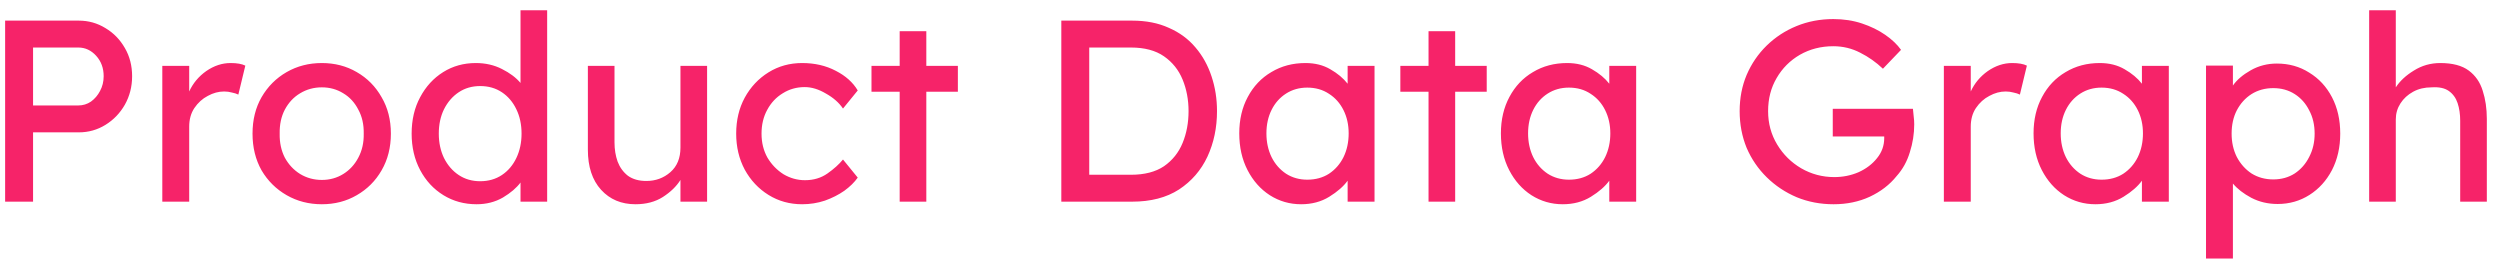 <svg width="116" height="12" viewBox="0 0 116 12" fill="none" xmlns="http://www.w3.org/2000/svg">
<path d="M3.658 0.957C4.106 0.957 4.518 1.073 4.894 1.305C5.27 1.529 5.57 1.837 5.794 2.229C6.018 2.613 6.13 3.049 6.13 3.537C6.13 4.017 6.018 4.457 5.794 4.857C5.57 5.249 5.27 5.561 4.894 5.793C4.518 6.025 4.106 6.141 3.658 6.141H1.534V9.357H0.238V0.957H3.658ZM3.634 4.893C3.85 4.893 4.046 4.833 4.222 4.713C4.398 4.585 4.538 4.421 4.642 4.221C4.754 4.013 4.81 3.785 4.81 3.537C4.81 3.161 4.694 2.845 4.462 2.589C4.23 2.333 3.954 2.205 3.634 2.205H1.534V4.893H3.634ZM11.059 4.389C10.979 4.349 10.879 4.317 10.759 4.293C10.647 4.261 10.527 4.245 10.399 4.245C10.143 4.245 9.891 4.313 9.643 4.449C9.395 4.577 9.187 4.765 9.019 5.013C8.859 5.253 8.779 5.541 8.779 5.877V9.357H7.531V3.057H8.779V4.245C8.955 3.861 9.219 3.545 9.571 3.297C9.931 3.049 10.307 2.925 10.699 2.925C10.995 2.925 11.223 2.965 11.383 3.045L11.059 4.389ZM18.137 6.201C18.137 6.841 17.993 7.409 17.705 7.905C17.425 8.393 17.041 8.777 16.553 9.057C16.073 9.337 15.533 9.477 14.933 9.477C14.333 9.477 13.789 9.337 13.301 9.057C12.813 8.777 12.425 8.393 12.137 7.905C11.857 7.409 11.717 6.841 11.717 6.201C11.717 5.561 11.857 4.997 12.137 4.509C12.425 4.013 12.813 3.625 13.301 3.345C13.789 3.065 14.333 2.925 14.933 2.925C15.533 2.925 16.073 3.065 16.553 3.345C17.041 3.625 17.425 4.013 17.705 4.509C17.993 4.997 18.137 5.561 18.137 6.201ZM16.877 6.201C16.885 5.777 16.801 5.405 16.625 5.085C16.457 4.757 16.225 4.505 15.929 4.329C15.633 4.145 15.301 4.053 14.933 4.053C14.565 4.053 14.229 4.145 13.925 4.329C13.629 4.505 13.393 4.757 13.217 5.085C13.049 5.405 12.969 5.777 12.977 6.201C12.969 6.617 13.049 6.989 13.217 7.317C13.393 7.637 13.629 7.889 13.925 8.073C14.229 8.257 14.565 8.349 14.933 8.349C15.301 8.349 15.633 8.257 15.929 8.073C16.225 7.889 16.457 7.637 16.625 7.317C16.801 6.989 16.885 6.617 16.877 6.201ZM25.388 0.477V9.357H24.152V8.469C23.968 8.717 23.696 8.949 23.336 9.165C22.976 9.373 22.568 9.477 22.112 9.477C21.544 9.477 21.032 9.337 20.576 9.057C20.12 8.777 19.76 8.389 19.496 7.893C19.232 7.397 19.1 6.833 19.1 6.201C19.1 5.561 19.232 4.997 19.496 4.509C19.76 4.013 20.116 3.625 20.564 3.345C21.012 3.065 21.516 2.925 22.076 2.925C22.524 2.925 22.928 3.017 23.288 3.201C23.656 3.385 23.944 3.601 24.152 3.849V0.477H25.388ZM22.28 8.409C22.664 8.409 23 8.313 23.288 8.121C23.576 7.929 23.8 7.665 23.96 7.329C24.12 6.993 24.2 6.617 24.2 6.201C24.2 5.777 24.12 5.401 23.96 5.073C23.8 4.737 23.576 4.473 23.288 4.281C23 4.089 22.664 3.993 22.28 3.993C21.904 3.993 21.572 4.089 21.284 4.281C20.996 4.473 20.768 4.737 20.6 5.073C20.44 5.401 20.36 5.777 20.36 6.201C20.36 6.617 20.44 6.993 20.6 7.329C20.768 7.665 20.996 7.929 21.284 8.121C21.572 8.313 21.904 8.409 22.28 8.409ZM31.573 6.849V3.057H32.809V9.357H31.573V8.349C31.389 8.645 31.117 8.909 30.757 9.141C30.405 9.365 29.981 9.477 29.485 9.477C28.829 9.477 28.297 9.253 27.889 8.805C27.481 8.357 27.277 7.737 27.277 6.945V3.057H28.513V6.609C28.513 6.929 28.561 7.225 28.657 7.497C28.761 7.769 28.921 7.989 29.137 8.157C29.361 8.317 29.645 8.397 29.989 8.397C30.421 8.397 30.793 8.261 31.105 7.989C31.417 7.717 31.573 7.337 31.573 6.849ZM35.335 6.201C35.335 6.617 35.427 6.989 35.611 7.317C35.803 7.637 36.051 7.893 36.355 8.085C36.667 8.269 36.999 8.361 37.351 8.361C37.751 8.361 38.099 8.257 38.395 8.049C38.691 7.841 38.931 7.625 39.115 7.401L39.799 8.241C39.647 8.457 39.439 8.661 39.175 8.853C38.911 9.037 38.611 9.189 38.275 9.309C37.939 9.421 37.587 9.477 37.219 9.477C36.643 9.477 36.123 9.333 35.659 9.045C35.195 8.757 34.827 8.365 34.555 7.869C34.291 7.373 34.159 6.817 34.159 6.201C34.159 5.577 34.291 5.021 34.555 4.533C34.827 4.037 35.195 3.645 35.659 3.357C36.123 3.069 36.643 2.925 37.219 2.925C37.803 2.925 38.323 3.045 38.779 3.285C39.235 3.517 39.575 3.821 39.799 4.197L39.115 5.037C38.931 4.765 38.667 4.533 38.323 4.341C37.987 4.141 37.659 4.041 37.339 4.041C36.963 4.041 36.623 4.137 36.319 4.329C36.015 4.513 35.775 4.769 35.599 5.097C35.423 5.417 35.335 5.785 35.335 6.201ZM42.981 9.357H41.745V4.257H40.437V3.057H41.745V1.449H42.981V3.057H44.445V4.257H42.981V9.357ZM52.533 0.957C53.181 0.957 53.749 1.069 54.237 1.293C54.733 1.509 55.145 1.813 55.473 2.205C55.801 2.589 56.049 3.037 56.217 3.549C56.385 4.053 56.469 4.589 56.469 5.157C56.469 5.925 56.321 6.629 56.025 7.269C55.729 7.901 55.289 8.409 54.705 8.793C54.121 9.169 53.397 9.357 52.533 9.357H49.245V0.957H52.533ZM52.473 8.109C53.105 8.109 53.617 7.977 54.009 7.713C54.401 7.441 54.689 7.081 54.873 6.633C55.057 6.185 55.149 5.693 55.149 5.157C55.149 4.629 55.057 4.141 54.873 3.693C54.689 3.245 54.401 2.885 54.009 2.613C53.617 2.341 53.105 2.205 52.473 2.205H50.541V8.109H52.473ZM63.778 3.057V9.357H62.53V8.385C62.338 8.649 62.054 8.897 61.678 9.129C61.302 9.361 60.866 9.477 60.37 9.477C59.842 9.477 59.358 9.337 58.918 9.057C58.486 8.777 58.142 8.389 57.886 7.893C57.63 7.397 57.502 6.829 57.502 6.189C57.502 5.549 57.634 4.985 57.898 4.497C58.162 4.001 58.526 3.617 58.99 3.345C59.454 3.065 59.982 2.925 60.574 2.925C61.014 2.925 61.398 3.021 61.726 3.213C62.062 3.405 62.33 3.629 62.53 3.885V3.057H63.778ZM60.658 8.337C61.042 8.337 61.378 8.245 61.666 8.061C61.954 7.869 62.178 7.613 62.338 7.293C62.498 6.965 62.578 6.597 62.578 6.189C62.578 5.789 62.498 5.429 62.338 5.109C62.178 4.789 61.954 4.537 61.666 4.353C61.378 4.161 61.042 4.065 60.658 4.065C60.29 4.065 59.962 4.157 59.674 4.341C59.386 4.525 59.162 4.777 59.002 5.097C58.842 5.417 58.762 5.781 58.762 6.189C58.762 6.597 58.842 6.965 59.002 7.293C59.162 7.613 59.386 7.869 59.674 8.061C59.962 8.245 60.29 8.337 60.658 8.337ZM67.52 9.357H66.284V4.257H64.976V3.057H66.284V1.449H67.52V3.057H68.984V4.257H67.52V9.357ZM75.918 3.057V9.357H74.671V8.385C74.478 8.649 74.195 8.897 73.819 9.129C73.442 9.361 73.007 9.477 72.51 9.477C71.983 9.477 71.499 9.337 71.058 9.057C70.626 8.777 70.282 8.389 70.026 7.893C69.77 7.397 69.642 6.829 69.642 6.189C69.642 5.549 69.775 4.985 70.038 4.497C70.302 4.001 70.666 3.617 71.13 3.345C71.594 3.065 72.123 2.925 72.715 2.925C73.154 2.925 73.538 3.021 73.867 3.213C74.203 3.405 74.471 3.629 74.671 3.885V3.057H75.918ZM72.799 8.337C73.183 8.337 73.519 8.245 73.806 8.061C74.094 7.869 74.319 7.613 74.478 7.293C74.638 6.965 74.719 6.597 74.719 6.189C74.719 5.789 74.638 5.429 74.478 5.109C74.319 4.789 74.094 4.537 73.806 4.353C73.519 4.161 73.183 4.065 72.799 4.065C72.43 4.065 72.103 4.157 71.814 4.341C71.526 4.525 71.302 4.777 71.142 5.097C70.983 5.417 70.903 5.781 70.903 6.189C70.903 6.597 70.983 6.965 71.142 7.293C71.302 7.613 71.526 7.869 71.814 8.061C72.103 8.245 72.43 8.337 72.799 8.337ZM85.064 0.885C85.544 0.885 85.988 0.953 86.396 1.089C86.804 1.225 87.164 1.401 87.476 1.617C87.788 1.833 88.032 2.065 88.208 2.313L87.368 3.189C87.048 2.885 86.696 2.637 86.312 2.445C85.928 2.245 85.512 2.145 85.064 2.145C84.496 2.145 83.98 2.277 83.516 2.541C83.06 2.805 82.7 3.165 82.436 3.621C82.172 4.069 82.04 4.581 82.04 5.157C82.04 5.725 82.18 6.241 82.46 6.705C82.74 7.169 83.112 7.537 83.576 7.809C84.048 8.081 84.56 8.217 85.112 8.217C85.512 8.217 85.888 8.141 86.24 7.989C86.592 7.829 86.876 7.613 87.092 7.341C87.316 7.069 87.428 6.757 87.428 6.405C87.428 6.365 87.428 6.341 87.428 6.333H85.04V5.049H88.76C88.776 5.169 88.788 5.289 88.796 5.409C88.812 5.529 88.82 5.649 88.82 5.769C88.82 6.209 88.752 6.641 88.616 7.065C88.488 7.489 88.284 7.857 88.004 8.169C87.684 8.569 87.268 8.889 86.756 9.129C86.252 9.361 85.692 9.477 85.076 9.477C84.468 9.477 83.9 9.369 83.372 9.153C82.844 8.929 82.38 8.621 81.98 8.229C81.58 7.837 81.268 7.381 81.044 6.861C80.828 6.333 80.72 5.765 80.72 5.157C80.72 4.549 80.828 3.989 81.044 3.477C81.268 2.957 81.576 2.505 81.968 2.121C82.368 1.729 82.832 1.425 83.36 1.209C83.888 0.993 84.456 0.885 85.064 0.885ZM93.723 4.389C93.643 4.349 93.543 4.317 93.423 4.293C93.311 4.261 93.191 4.245 93.063 4.245C92.807 4.245 92.555 4.313 92.307 4.449C92.059 4.577 91.851 4.765 91.683 5.013C91.523 5.253 91.443 5.541 91.443 5.877V9.357H90.195V3.057H91.443V4.245C91.619 3.861 91.883 3.545 92.235 3.297C92.595 3.049 92.971 2.925 93.363 2.925C93.659 2.925 93.887 2.965 94.047 3.045L93.723 4.389ZM100.633 3.057V9.357H99.385V8.385C99.193 8.649 98.909 8.897 98.533 9.129C98.157 9.361 97.721 9.477 97.225 9.477C96.697 9.477 96.213 9.337 95.773 9.057C95.341 8.777 94.997 8.389 94.741 7.893C94.485 7.397 94.357 6.829 94.357 6.189C94.357 5.549 94.489 4.985 94.753 4.497C95.017 4.001 95.381 3.617 95.845 3.345C96.309 3.065 96.837 2.925 97.429 2.925C97.869 2.925 98.253 3.021 98.581 3.213C98.917 3.405 99.185 3.629 99.385 3.885V3.057H100.633ZM97.513 8.337C97.897 8.337 98.233 8.245 98.521 8.061C98.809 7.869 99.033 7.613 99.193 7.293C99.353 6.965 99.433 6.597 99.433 6.189C99.433 5.789 99.353 5.429 99.193 5.109C99.033 4.789 98.809 4.537 98.521 4.353C98.233 4.161 97.897 4.065 97.513 4.065C97.145 4.065 96.817 4.157 96.529 4.341C96.241 4.525 96.017 4.777 95.857 5.097C95.697 5.417 95.617 5.781 95.617 6.189C95.617 6.597 95.697 6.965 95.857 7.293C96.017 7.613 96.241 7.869 96.529 8.061C96.817 8.245 97.145 8.337 97.513 8.337ZM105.647 2.949C106.207 2.949 106.707 3.089 107.147 3.369C107.595 3.641 107.947 4.021 108.203 4.509C108.459 4.997 108.587 5.561 108.587 6.201C108.587 6.833 108.459 7.397 108.203 7.893C107.947 8.381 107.599 8.765 107.159 9.045C106.719 9.325 106.227 9.465 105.683 9.465C105.235 9.465 104.827 9.369 104.459 9.177C104.099 8.985 103.815 8.765 103.607 8.517V11.997H102.359V3.045H103.607V3.969C103.791 3.705 104.067 3.469 104.435 3.261C104.803 3.053 105.207 2.949 105.647 2.949ZM105.479 4.089C105.103 4.089 104.767 4.181 104.471 4.365C104.183 4.549 103.955 4.801 103.787 5.121C103.627 5.433 103.547 5.793 103.547 6.201C103.547 6.601 103.627 6.961 103.787 7.281C103.955 7.601 104.183 7.857 104.471 8.049C104.767 8.233 105.103 8.325 105.479 8.325C105.855 8.325 106.187 8.233 106.475 8.049C106.763 7.857 106.987 7.601 107.147 7.281C107.315 6.961 107.399 6.601 107.399 6.201C107.399 5.793 107.315 5.433 107.147 5.121C106.987 4.801 106.763 4.549 106.475 4.365C106.187 4.181 105.855 4.089 105.479 4.089ZM113.229 2.925C113.797 2.925 114.237 3.041 114.549 3.273C114.861 3.505 115.077 3.817 115.197 4.209C115.325 4.601 115.389 5.037 115.389 5.517V9.357H114.153V5.601C114.153 5.297 114.113 5.025 114.033 4.785C113.953 4.545 113.817 4.357 113.625 4.221C113.433 4.085 113.165 4.029 112.821 4.053C112.501 4.053 112.217 4.121 111.969 4.257C111.721 4.393 111.525 4.573 111.381 4.797C111.237 5.021 111.165 5.269 111.165 5.541V9.357H109.929V0.477H111.165V4.053C111.357 3.757 111.637 3.497 112.005 3.273C112.373 3.041 112.781 2.925 113.229 2.925Z" fill="#F62369"/>
</svg>
